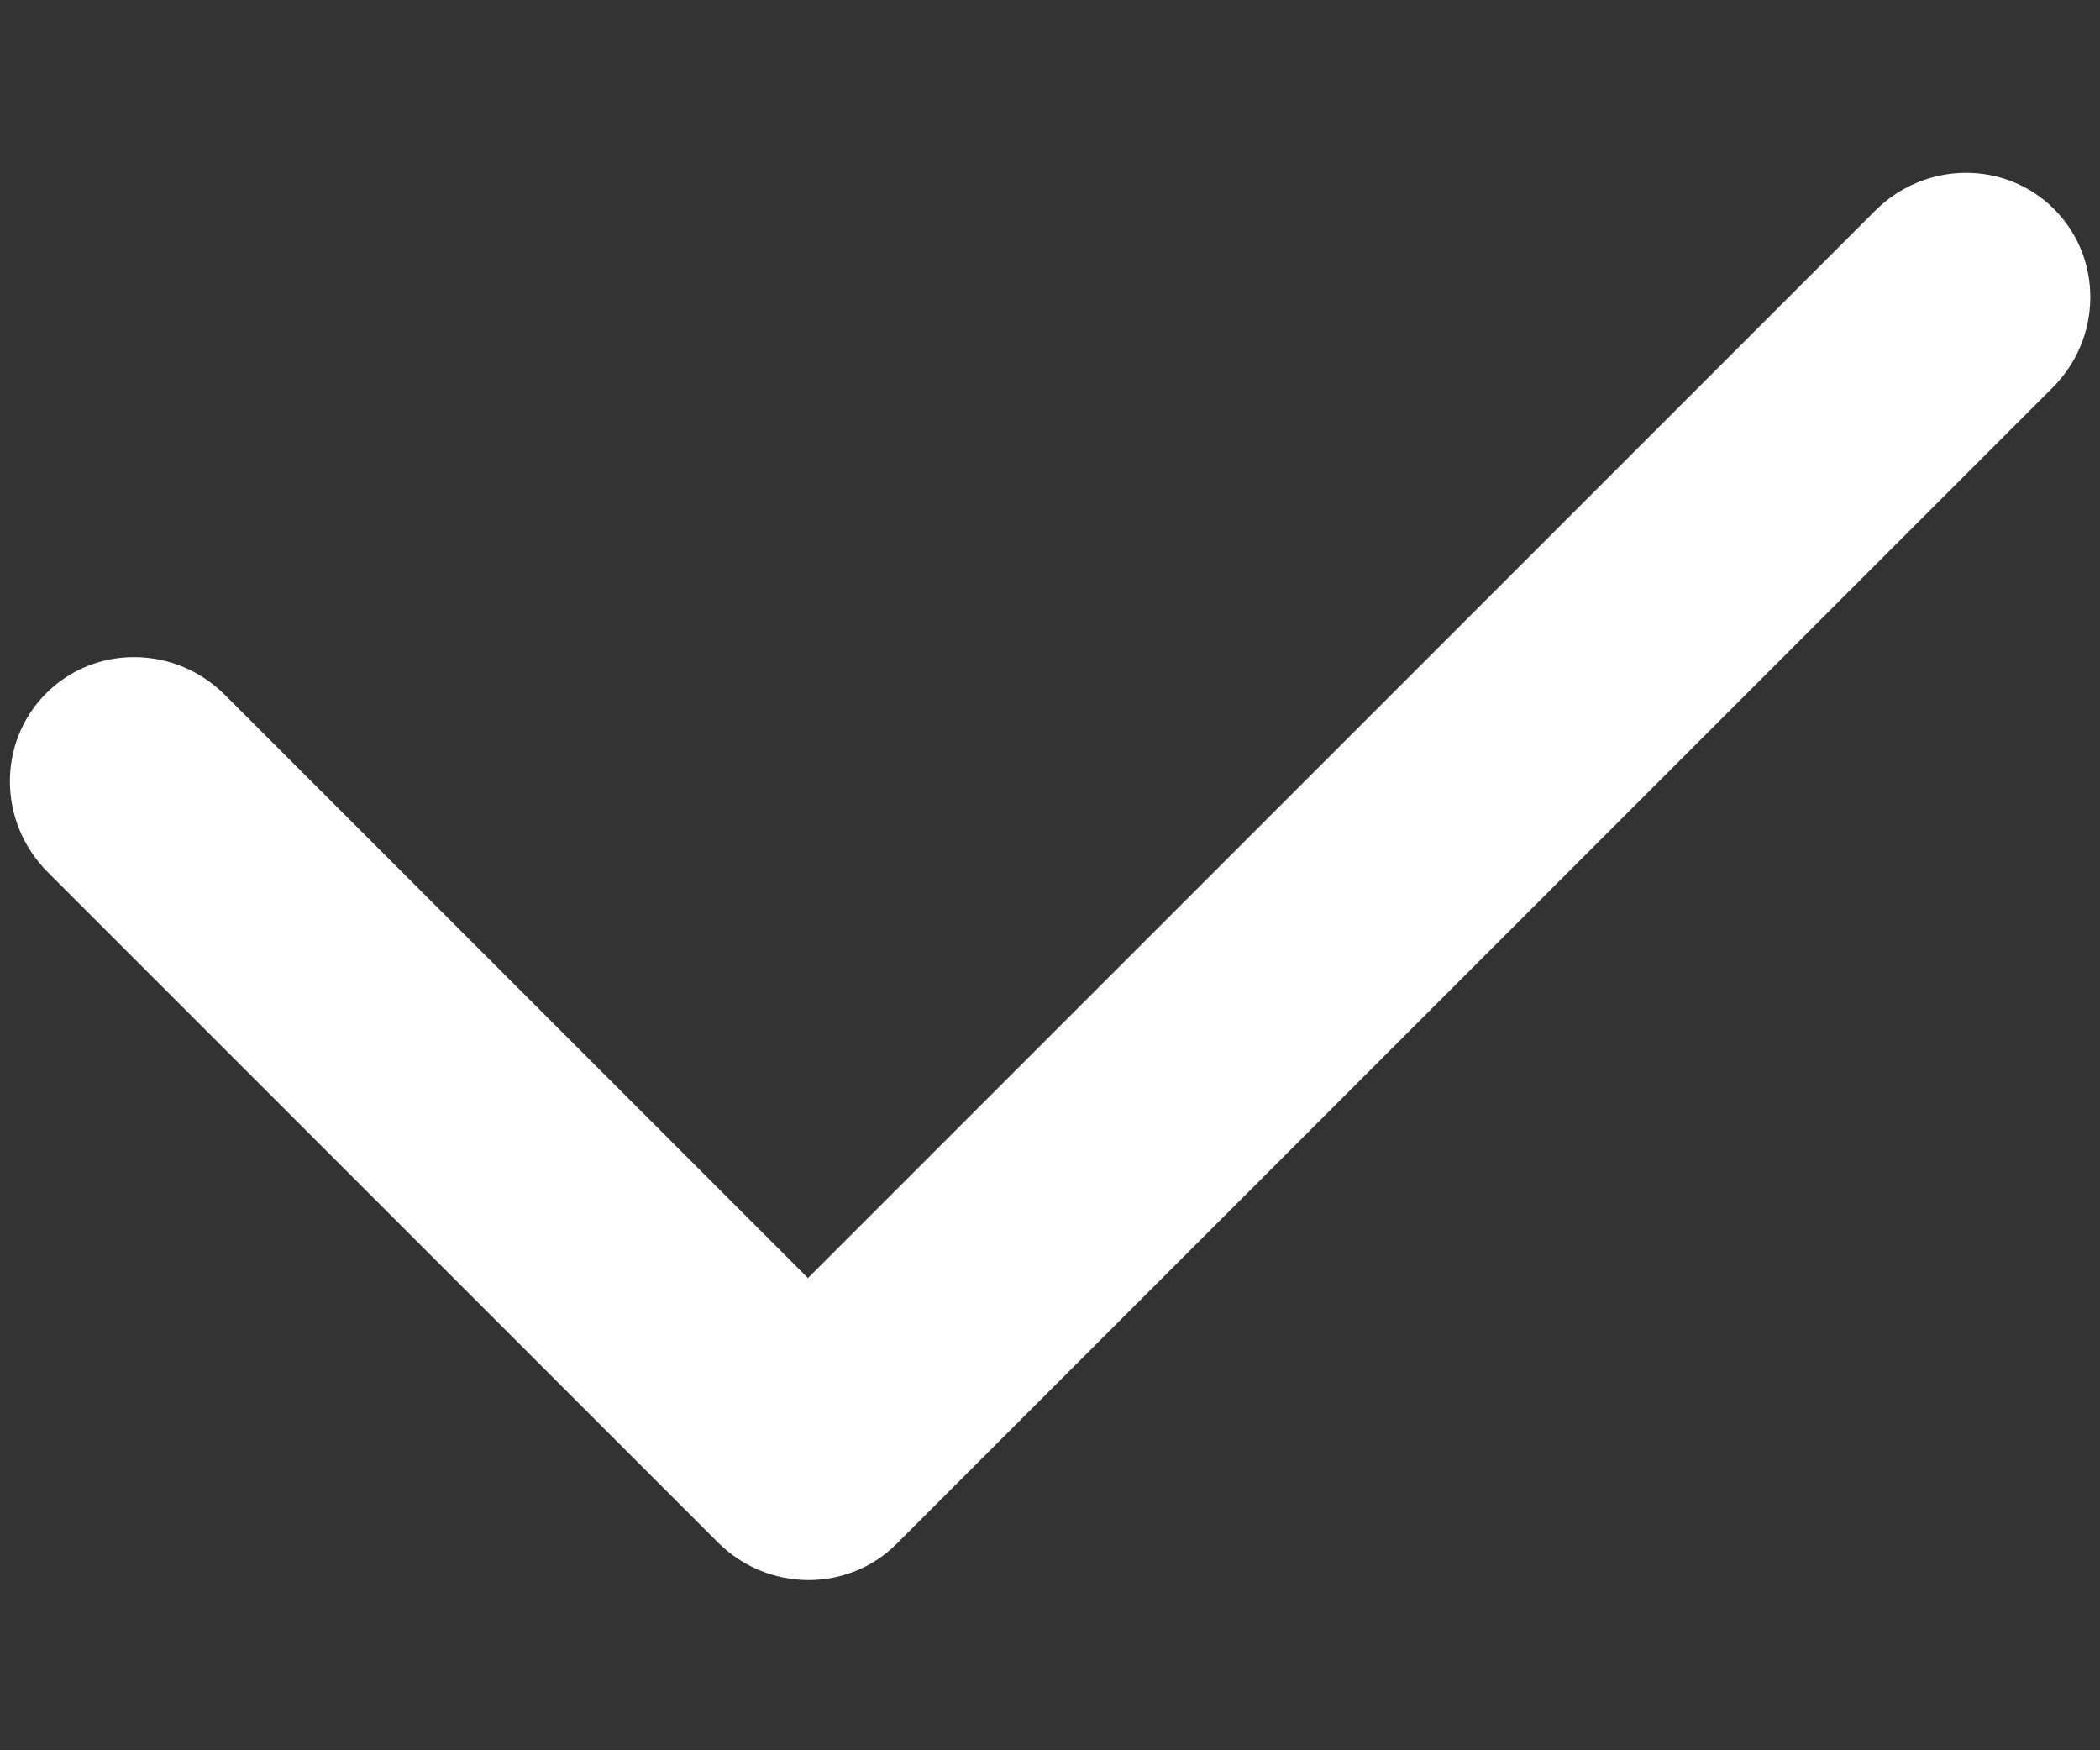 <svg width="12" height="10" viewBox="0 0 12 10" fill="none" xmlns="http://www.w3.org/2000/svg">
<rect x="0" y="0" width="12" height="10" fill="#333333" stroke="none"/>
<path d="M11.729 2.215C12.013 1.931 12.017 1.474 11.737 1.194C11.458 0.915 11.001 0.919 10.716 1.203L4.617 7.302L1.285 3.97C1.001 3.686 0.543 3.682 0.264 3.961C-0.016 4.241 -0.012 4.698 0.273 4.983L4.102 8.812C4.386 9.096 4.844 9.1 5.123 8.821C5.125 8.819 5.127 8.817 5.129 8.815C5.131 8.813 5.133 8.811 5.135 8.809L11.729 2.215Z" fill="#FFFFFF"/>
</svg>
